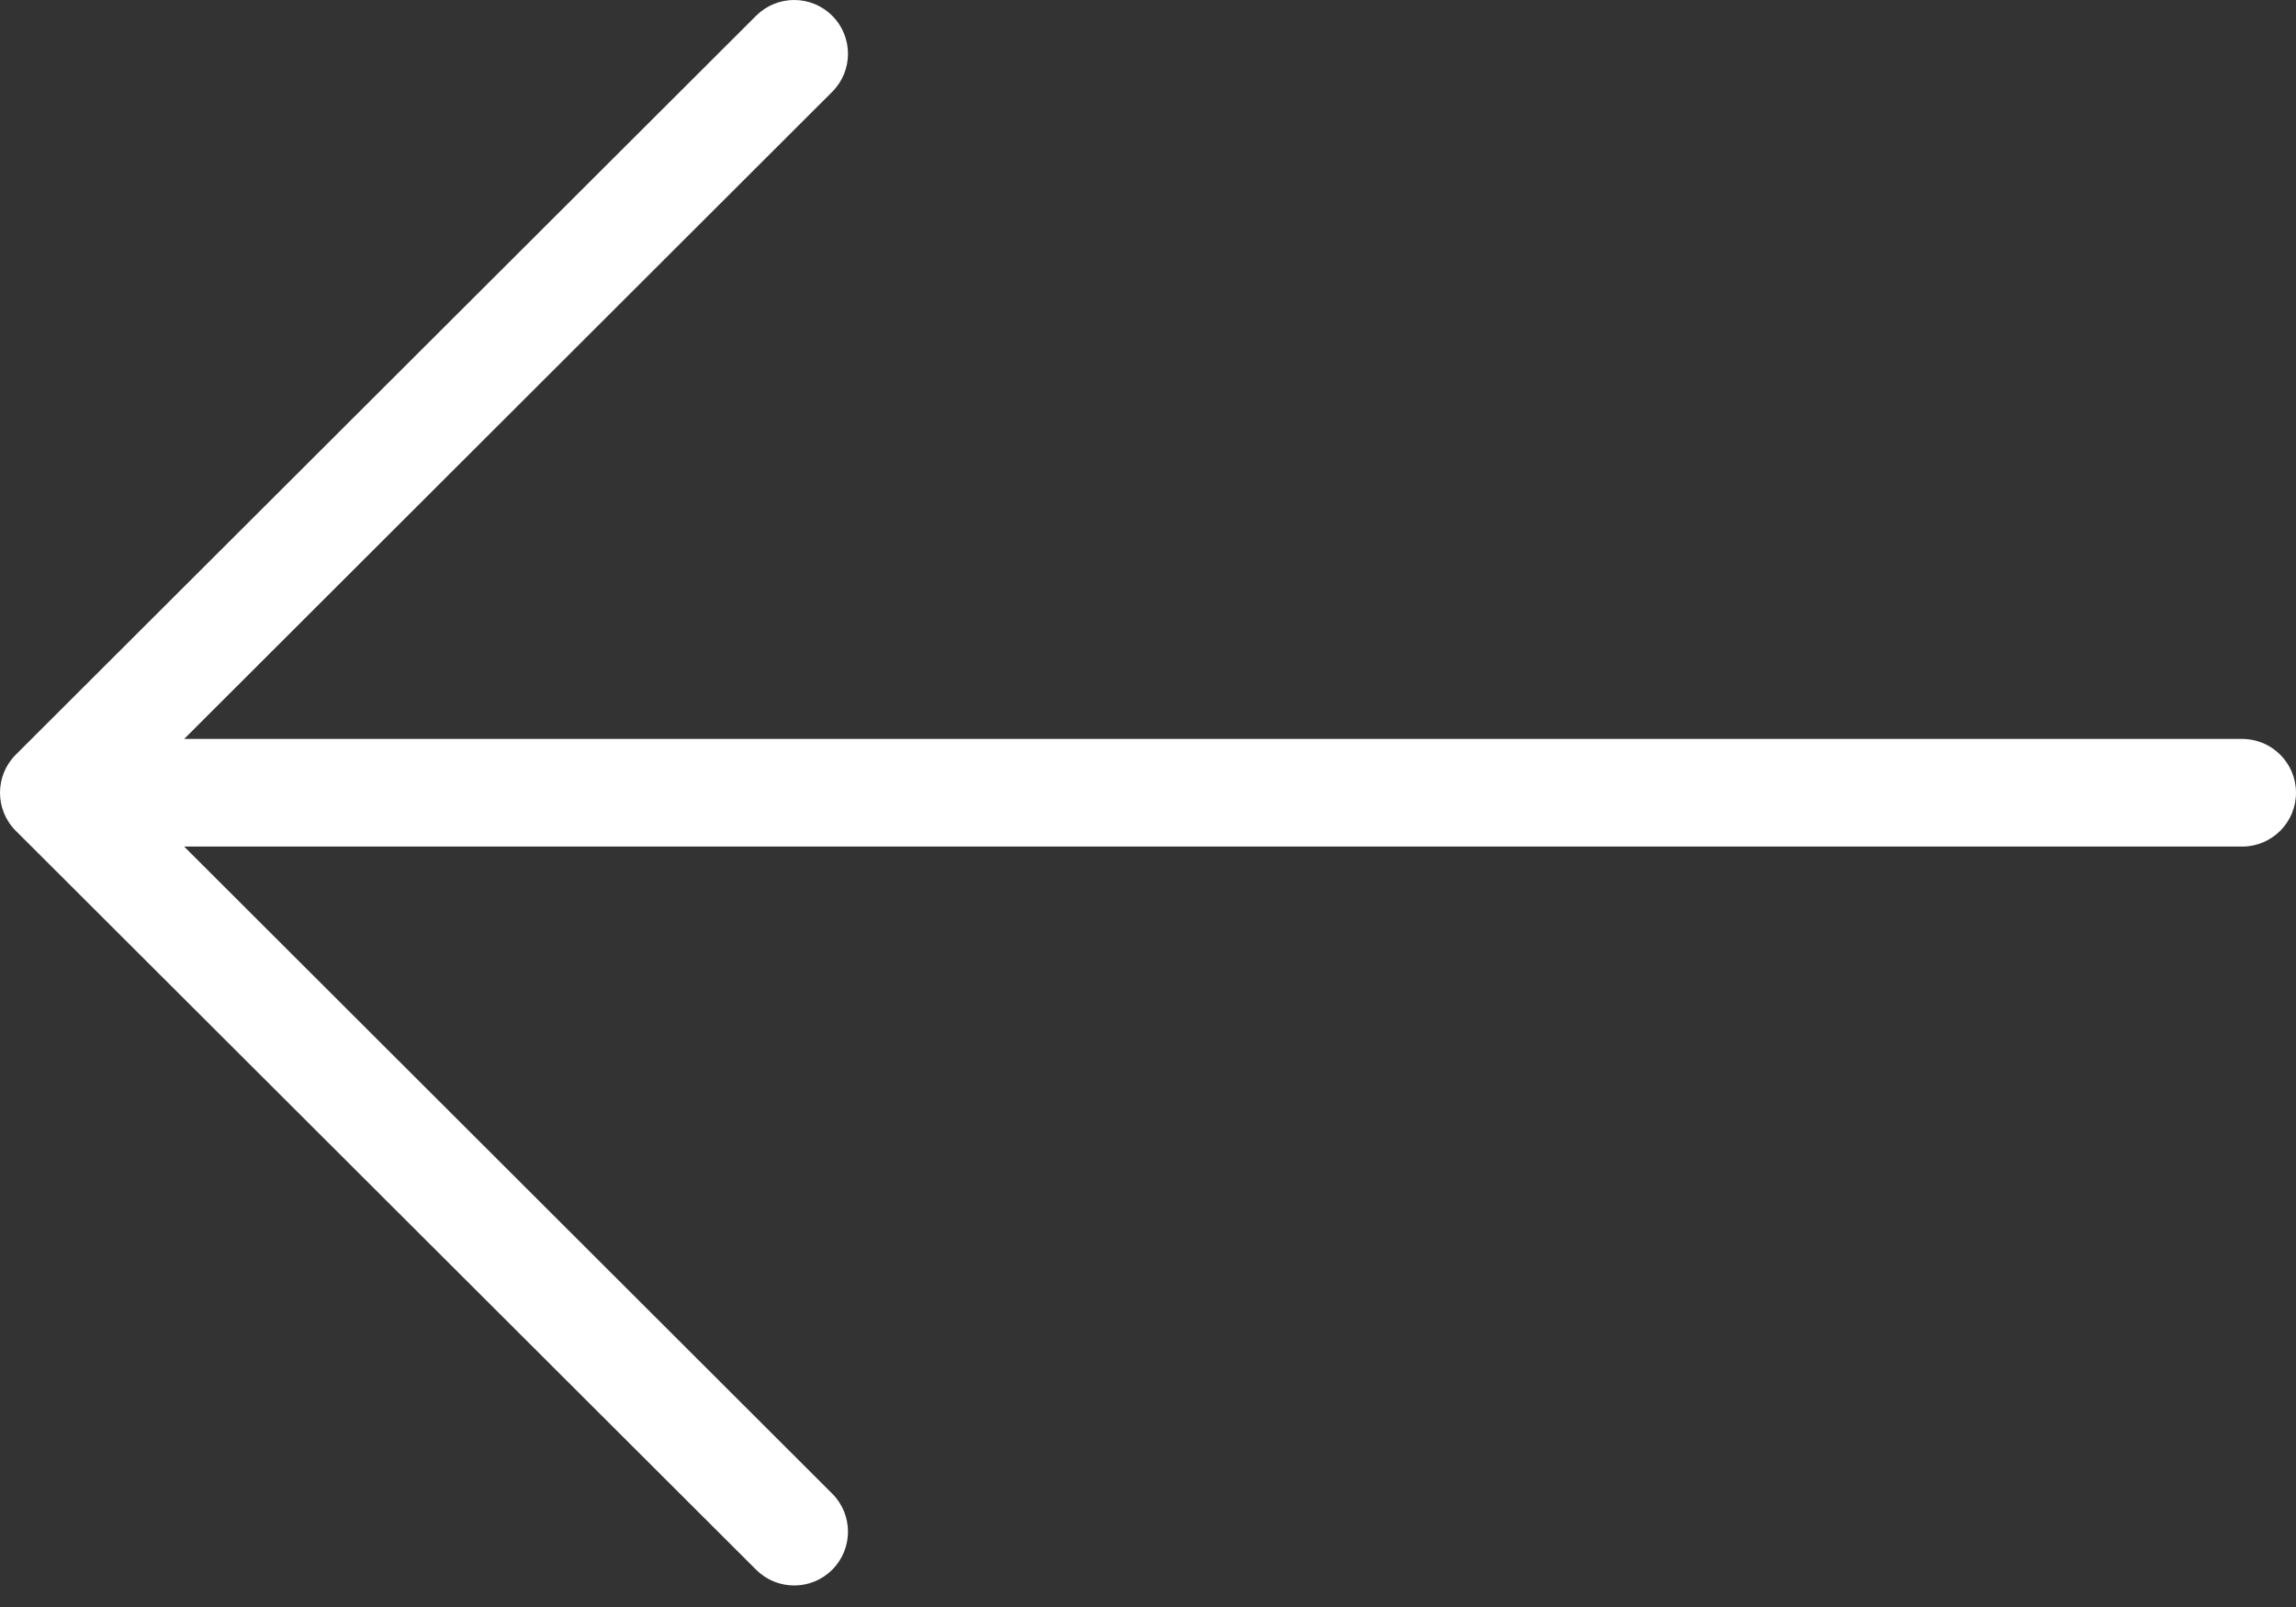 <svg width="50" height="35" viewBox="0 0 50 35" fill="none" xmlns="http://www.w3.org/2000/svg">
<rect x="0" y="0" width="50" height="35" fill="#333333" stroke="none"/>
<path d="M0.344 16.436L0.345 16.435L16.468 0.341C16.927 -0.115 17.669 -0.114 18.125 0.345C18.582 0.804 18.58 1.546 18.121 2.002L4.01 16.094H48.828C49.475 16.094 50 16.618 50 17.266C50 17.913 49.475 18.438 48.828 18.438H4.01L18.121 32.529C18.58 32.985 18.582 33.727 18.125 34.186C17.669 34.645 16.927 34.646 16.468 34.19L0.345 18.096L0.344 18.095C-0.115 17.637 -0.114 16.893 0.344 16.436Z" fill="white"/>
</svg>
